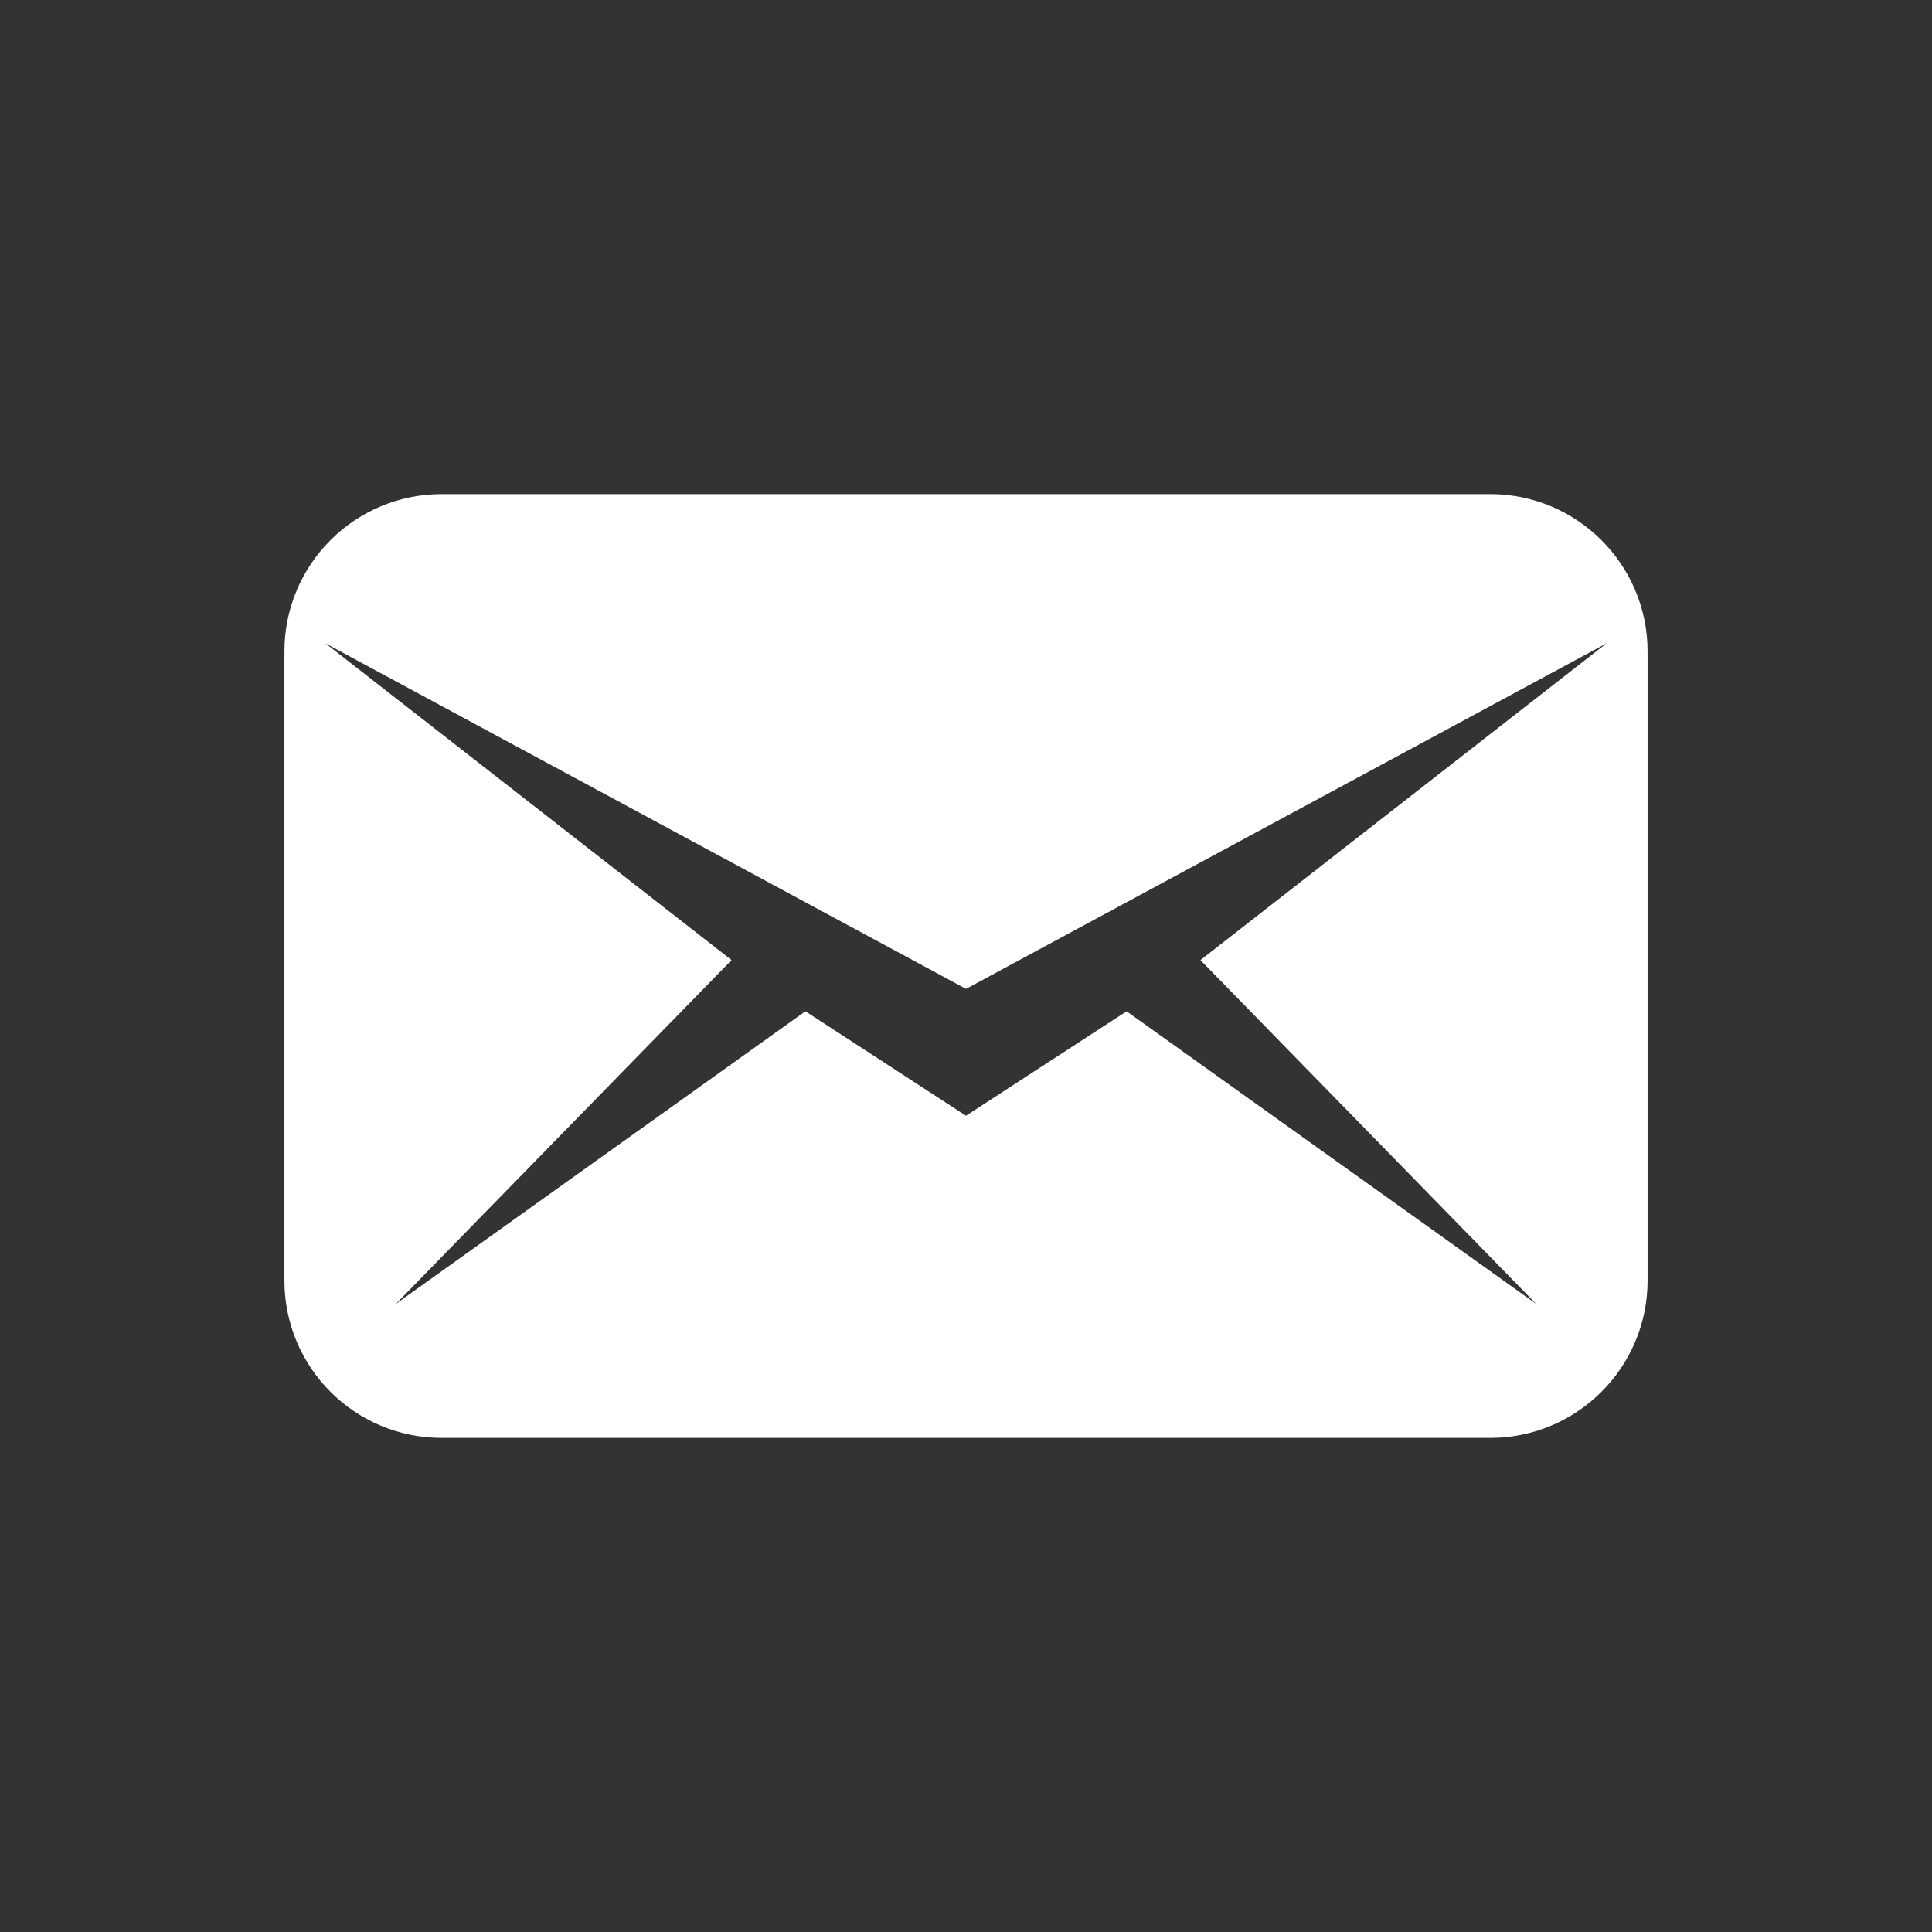<?xml version="1.0" encoding="UTF-8"?>
<svg xmlns="http://www.w3.org/2000/svg" xmlns:xlink="http://www.w3.org/1999/xlink" width="32" height="32" viewBox="0 0 32 32">
<rect x="0" y="0" width="32" height="32" fill="#333333" stroke="none"/>
<path fill-rule="nonzero" fill="rgb(100%, 100%, 100%)" fill-opacity="1" d="M 24.684 8.184 L 7.316 8.184 C 5.875 8.184 4.711 9.352 4.711 10.789 L 4.711 21.211 C 4.711 22.648 5.875 23.816 7.316 23.816 L 24.684 23.816 C 26.121 23.816 27.289 22.648 27.289 21.211 L 27.289 10.789 C 27.289 9.352 26.121 8.184 24.684 8.184 Z M 19.883 15.902 L 25.445 21.598 L 18.66 16.75 L 16 18.48 L 13.34 16.75 L 6.555 21.598 L 12.117 15.902 L 5.391 10.656 L 16 16.379 L 26.609 10.656 Z M 19.883 15.902 "/>
</svg>
